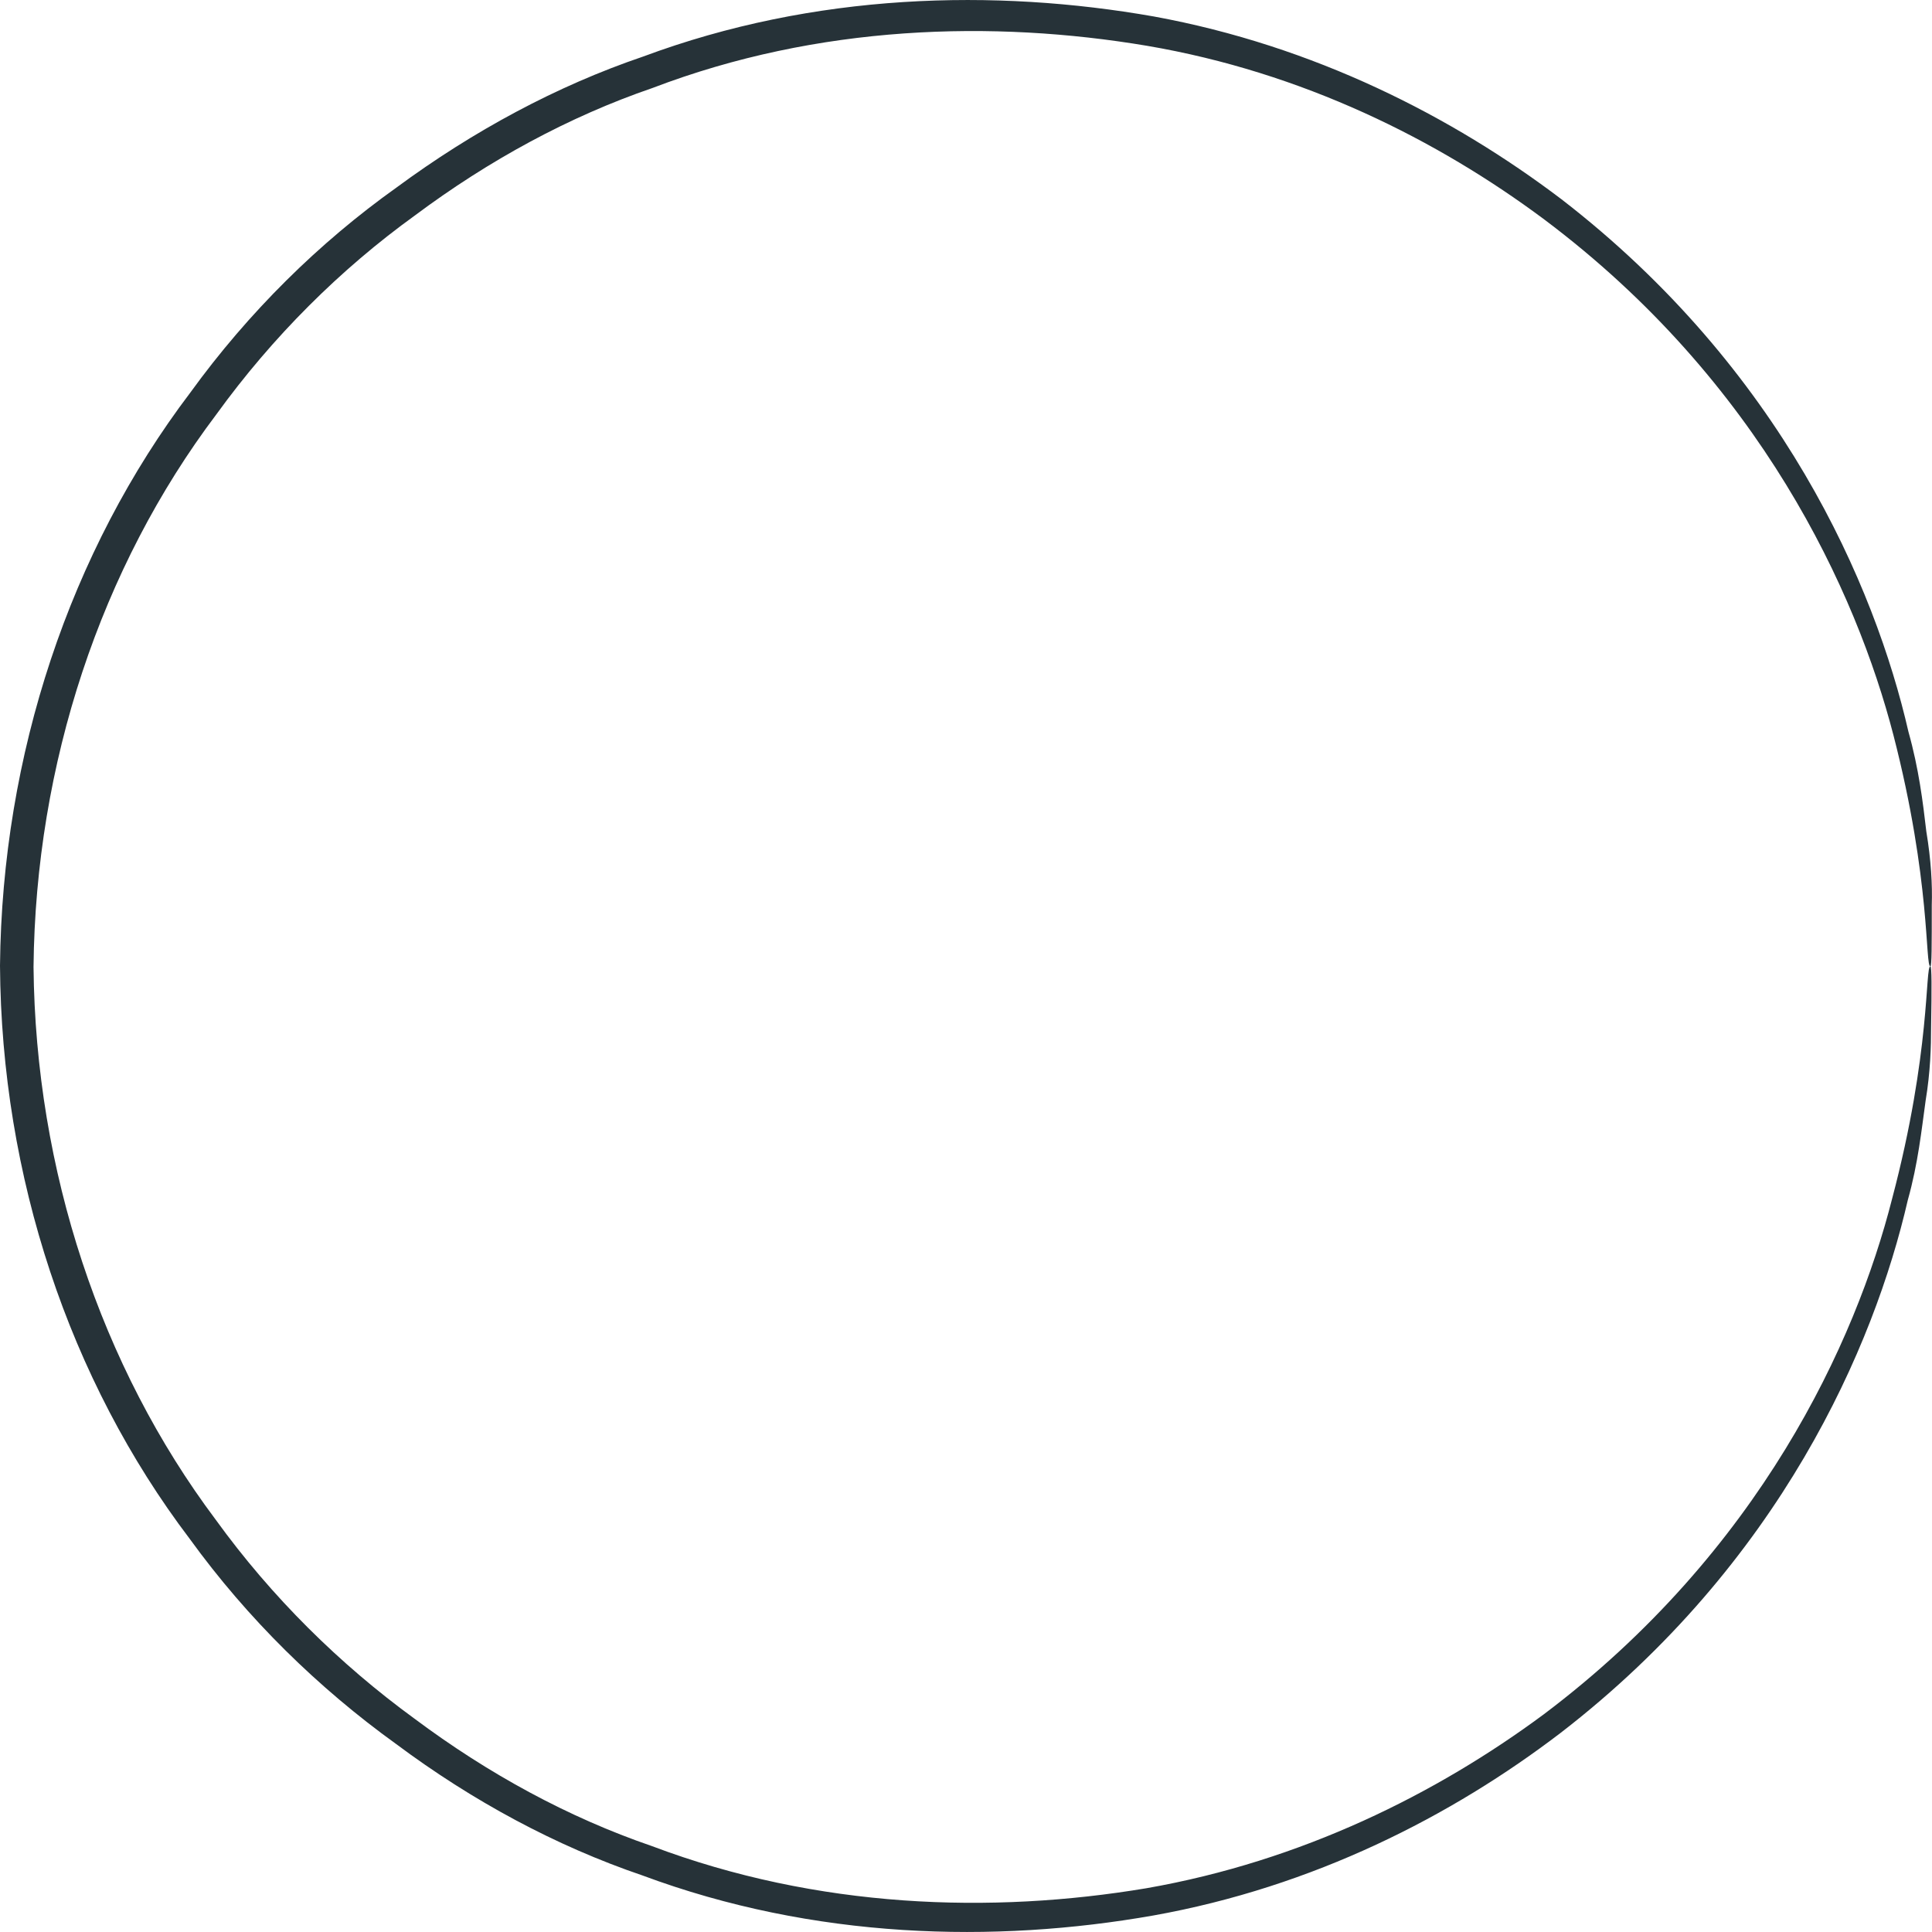 <svg width="17" height="17" viewBox="0 0 17 17" fill="none" xmlns="http://www.w3.org/2000/svg">
<path d="M16.986 8.503C16.938 8.509 16.992 7.753 16.661 6.47C16.335 5.211 15.492 3.359 13.588 1.931C12.648 1.23 11.461 0.636 10.093 0.403C8.737 0.175 7.201 0.217 5.742 0.774C5.007 1.026 4.302 1.41 3.652 1.895C2.995 2.369 2.398 2.963 1.904 3.646C0.886 4.995 0.313 6.722 0.295 8.509C0.313 10.296 0.886 12.023 1.898 13.372C2.392 14.055 2.989 14.643 3.646 15.122C4.296 15.608 5.001 15.992 5.736 16.244C7.195 16.795 8.725 16.843 10.087 16.615C11.455 16.376 12.642 15.782 13.582 15.086C15.486 13.653 16.329 11.807 16.649 10.548C16.992 9.252 16.938 8.497 16.986 8.503C16.998 8.503 16.998 8.689 16.992 9.037C16.992 9.21 16.986 9.432 16.944 9.684C16.908 9.942 16.878 10.236 16.787 10.56C16.492 11.843 15.667 13.755 13.732 15.248C12.774 15.98 11.557 16.603 10.147 16.855C8.749 17.101 7.164 17.065 5.652 16.502C4.893 16.244 4.158 15.848 3.483 15.344C2.802 14.853 2.181 14.247 1.669 13.54C0.609 12.143 0.012 10.35 0 8.497C0.018 6.644 0.615 4.851 1.675 3.454C2.187 2.747 2.808 2.135 3.489 1.65C4.164 1.152 4.899 0.756 5.658 0.498C7.17 -0.065 8.755 -0.101 10.153 0.145C11.563 0.403 12.78 1.026 13.738 1.752C15.673 3.245 16.498 5.151 16.793 6.44C16.884 6.764 16.92 7.058 16.95 7.316C16.992 7.568 17.004 7.789 16.998 7.963C16.998 8.317 16.998 8.503 16.986 8.503Z" fill="#263238"/>
</svg>
